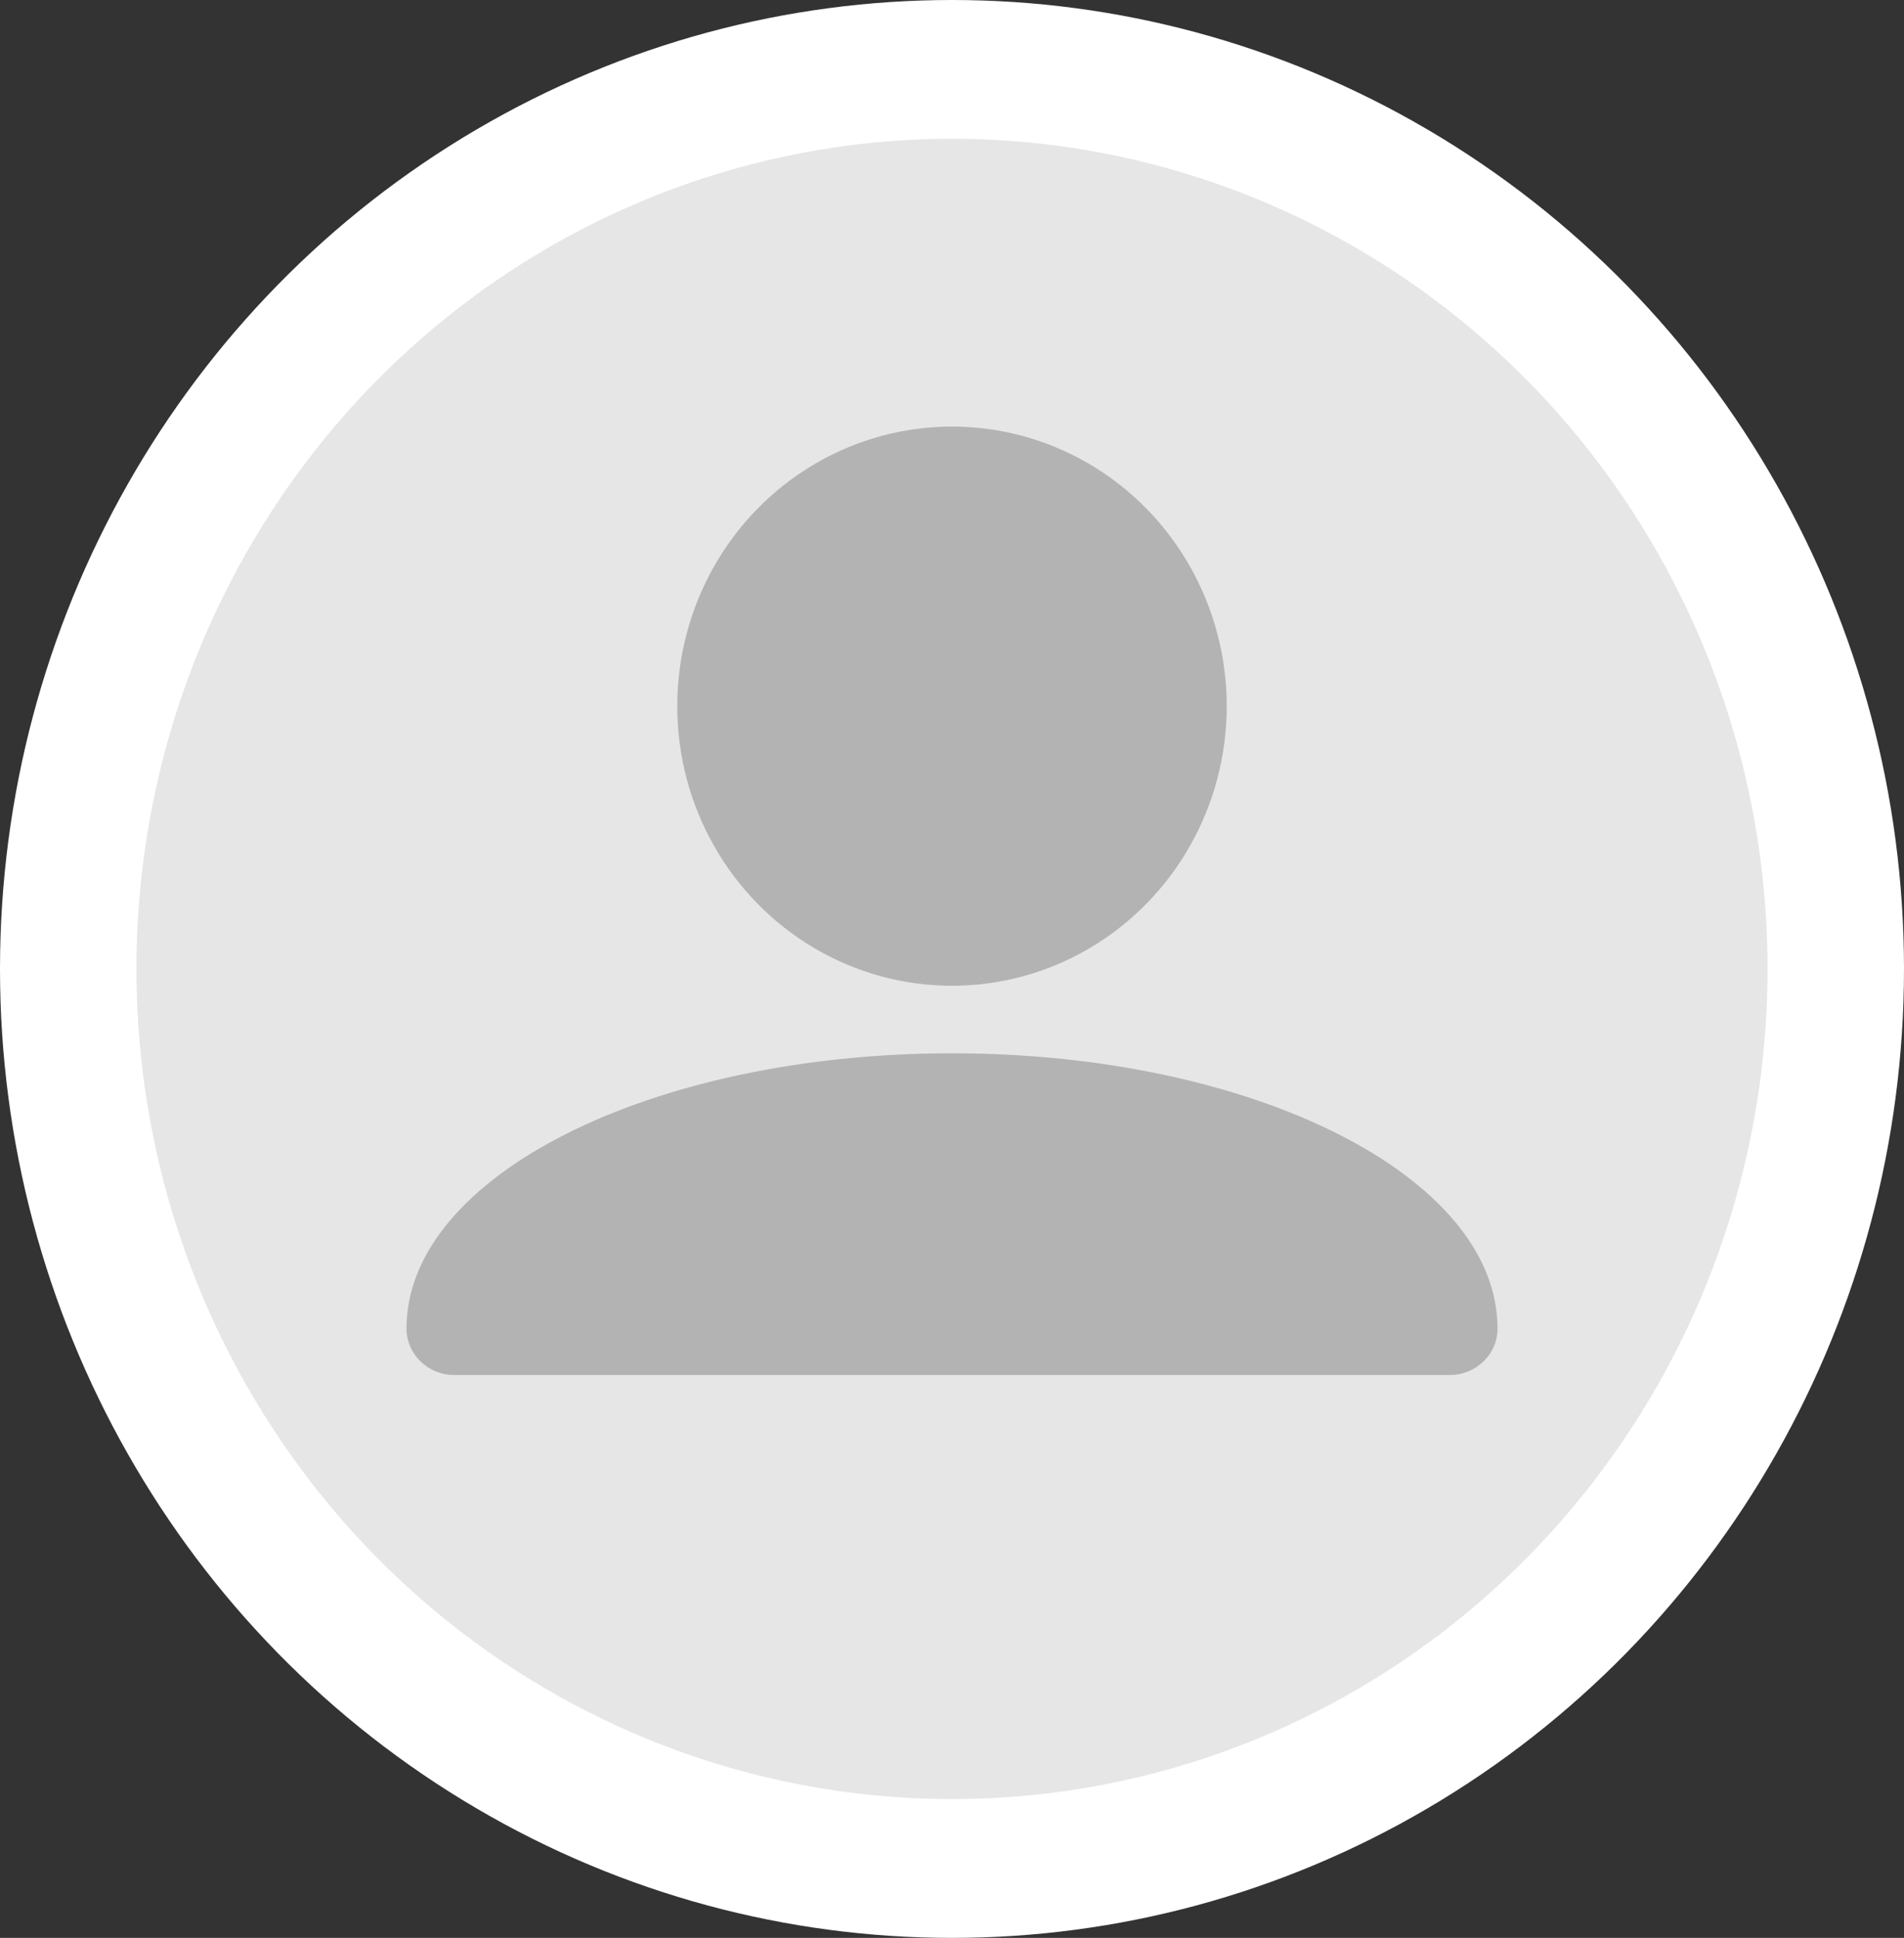<?xml version="1.0" encoding="UTF-8"?>
<svg id="Layer_2" data-name="Layer 2" xmlns="http://www.w3.org/2000/svg" viewBox="0 0 163 165.86">
  <rect x="0" y="0" width="163" height="165.86" fill="#333333" stroke="none"/>
  <defs>
    <style>
      .cls-1 {
        fill: #e6e6e6;
      }

      .cls-1, .cls-2, .cls-3 {
        stroke-width: 0px;
      }

      .cls-2 {
        fill: #b3b3b3;
      }

      .cls-3 {
        fill: #fff;
      }
    </style>
  </defs>
  <g id="Layer_1-2" data-name="Layer 1">
    <g>
      <ellipse class="cls-3" cx="81.5" cy="82.93" rx="81.5" ry="82.93"/>
      <ellipse class="cls-1" cx="81.5" cy="82.93" rx="69.82" ry="71.05"/>
      <g>
        <ellipse class="cls-2" cx="81.5" cy="60.44" rx="23.52" ry="23.93"/>
        <path class="cls-2" d="M128.2,113.69s0,.03,0,.04c0,2.21-1.88,3.95-4.05,3.95H38.85c-2.17,0-4.04-1.74-4.05-3.95,0-.01,0-.03,0-.04,0-13,20.9-23.54,46.7-23.54s46.7,10.54,46.7,23.54Z"/>
      </g>
    </g>
  </g>
</svg>